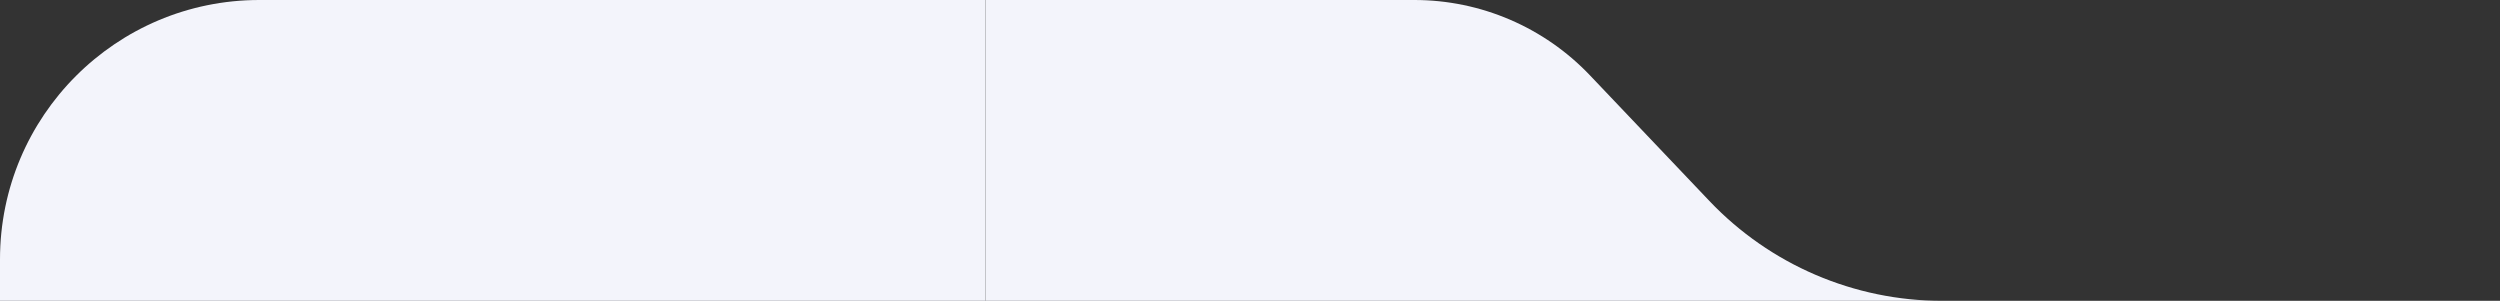 <svg width="241" height="29" viewBox="0 0 241 29" fill="none" xmlns="http://www.w3.org/2000/svg">
<rect x="0" y="0" width="241" height="29" fill="#333333" stroke="none"/>
<path d="M153.274 7.265L164.787 19.374C170.63 25.52 178.739 29 187.219 29H95V0H136.344C142.744 0 148.864 2.626 153.274 7.265Z" fill="#F3F4FB"/>
<path d="M0 25C0 11.193 11.193 0 25 0L95 0V29L0 29L0 25Z" fill="#F3F4FB"/>
</svg>
